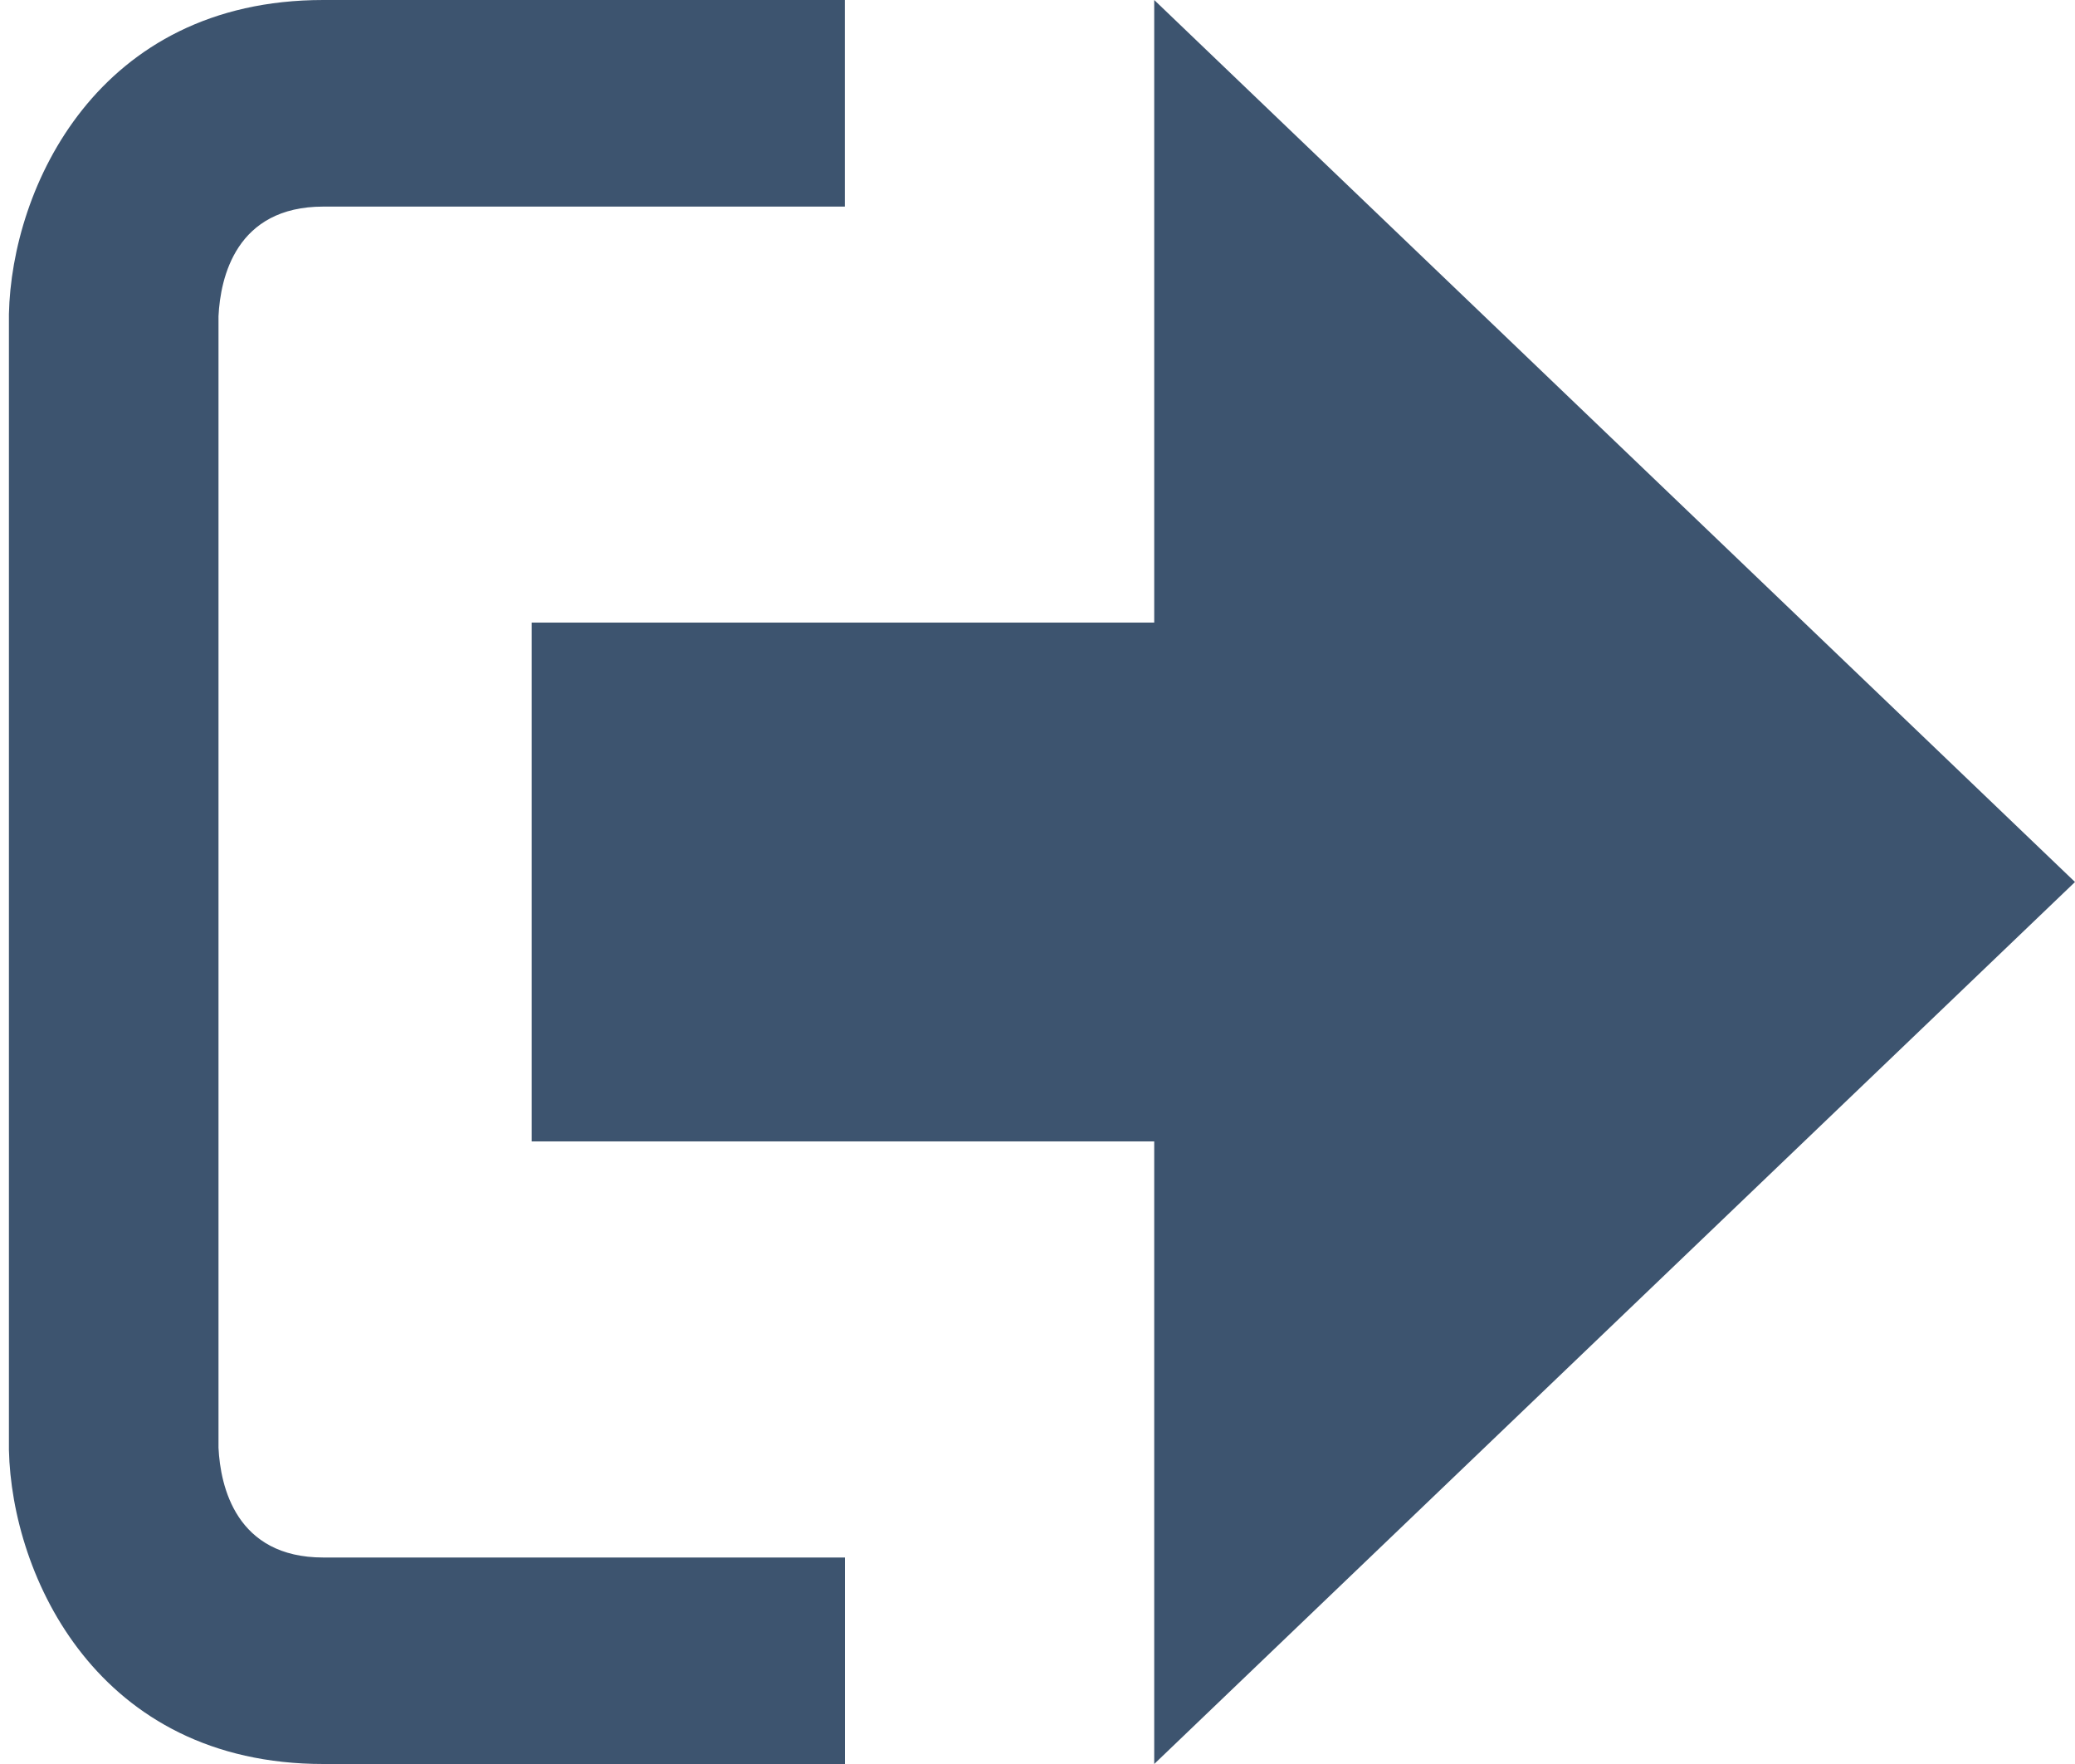 <svg xmlns="http://www.w3.org/2000/svg" width="20" height="17" fill="#3D546F"><path d="M20 8.5L11.125 0v6h-6v5h6v6L20 8.5z"/><path d="M2.106 13.952V3.048c.018-.376.17-1.057 1.01-1.057h5.027V0H3.116C.938 0 .112 1.81.086 3.027v10.946C.113 15.189.939 17 3.117 17h5.027v-1.99H3.116c-.84 0-.992-.683-1.01-1.058z"/></svg>
